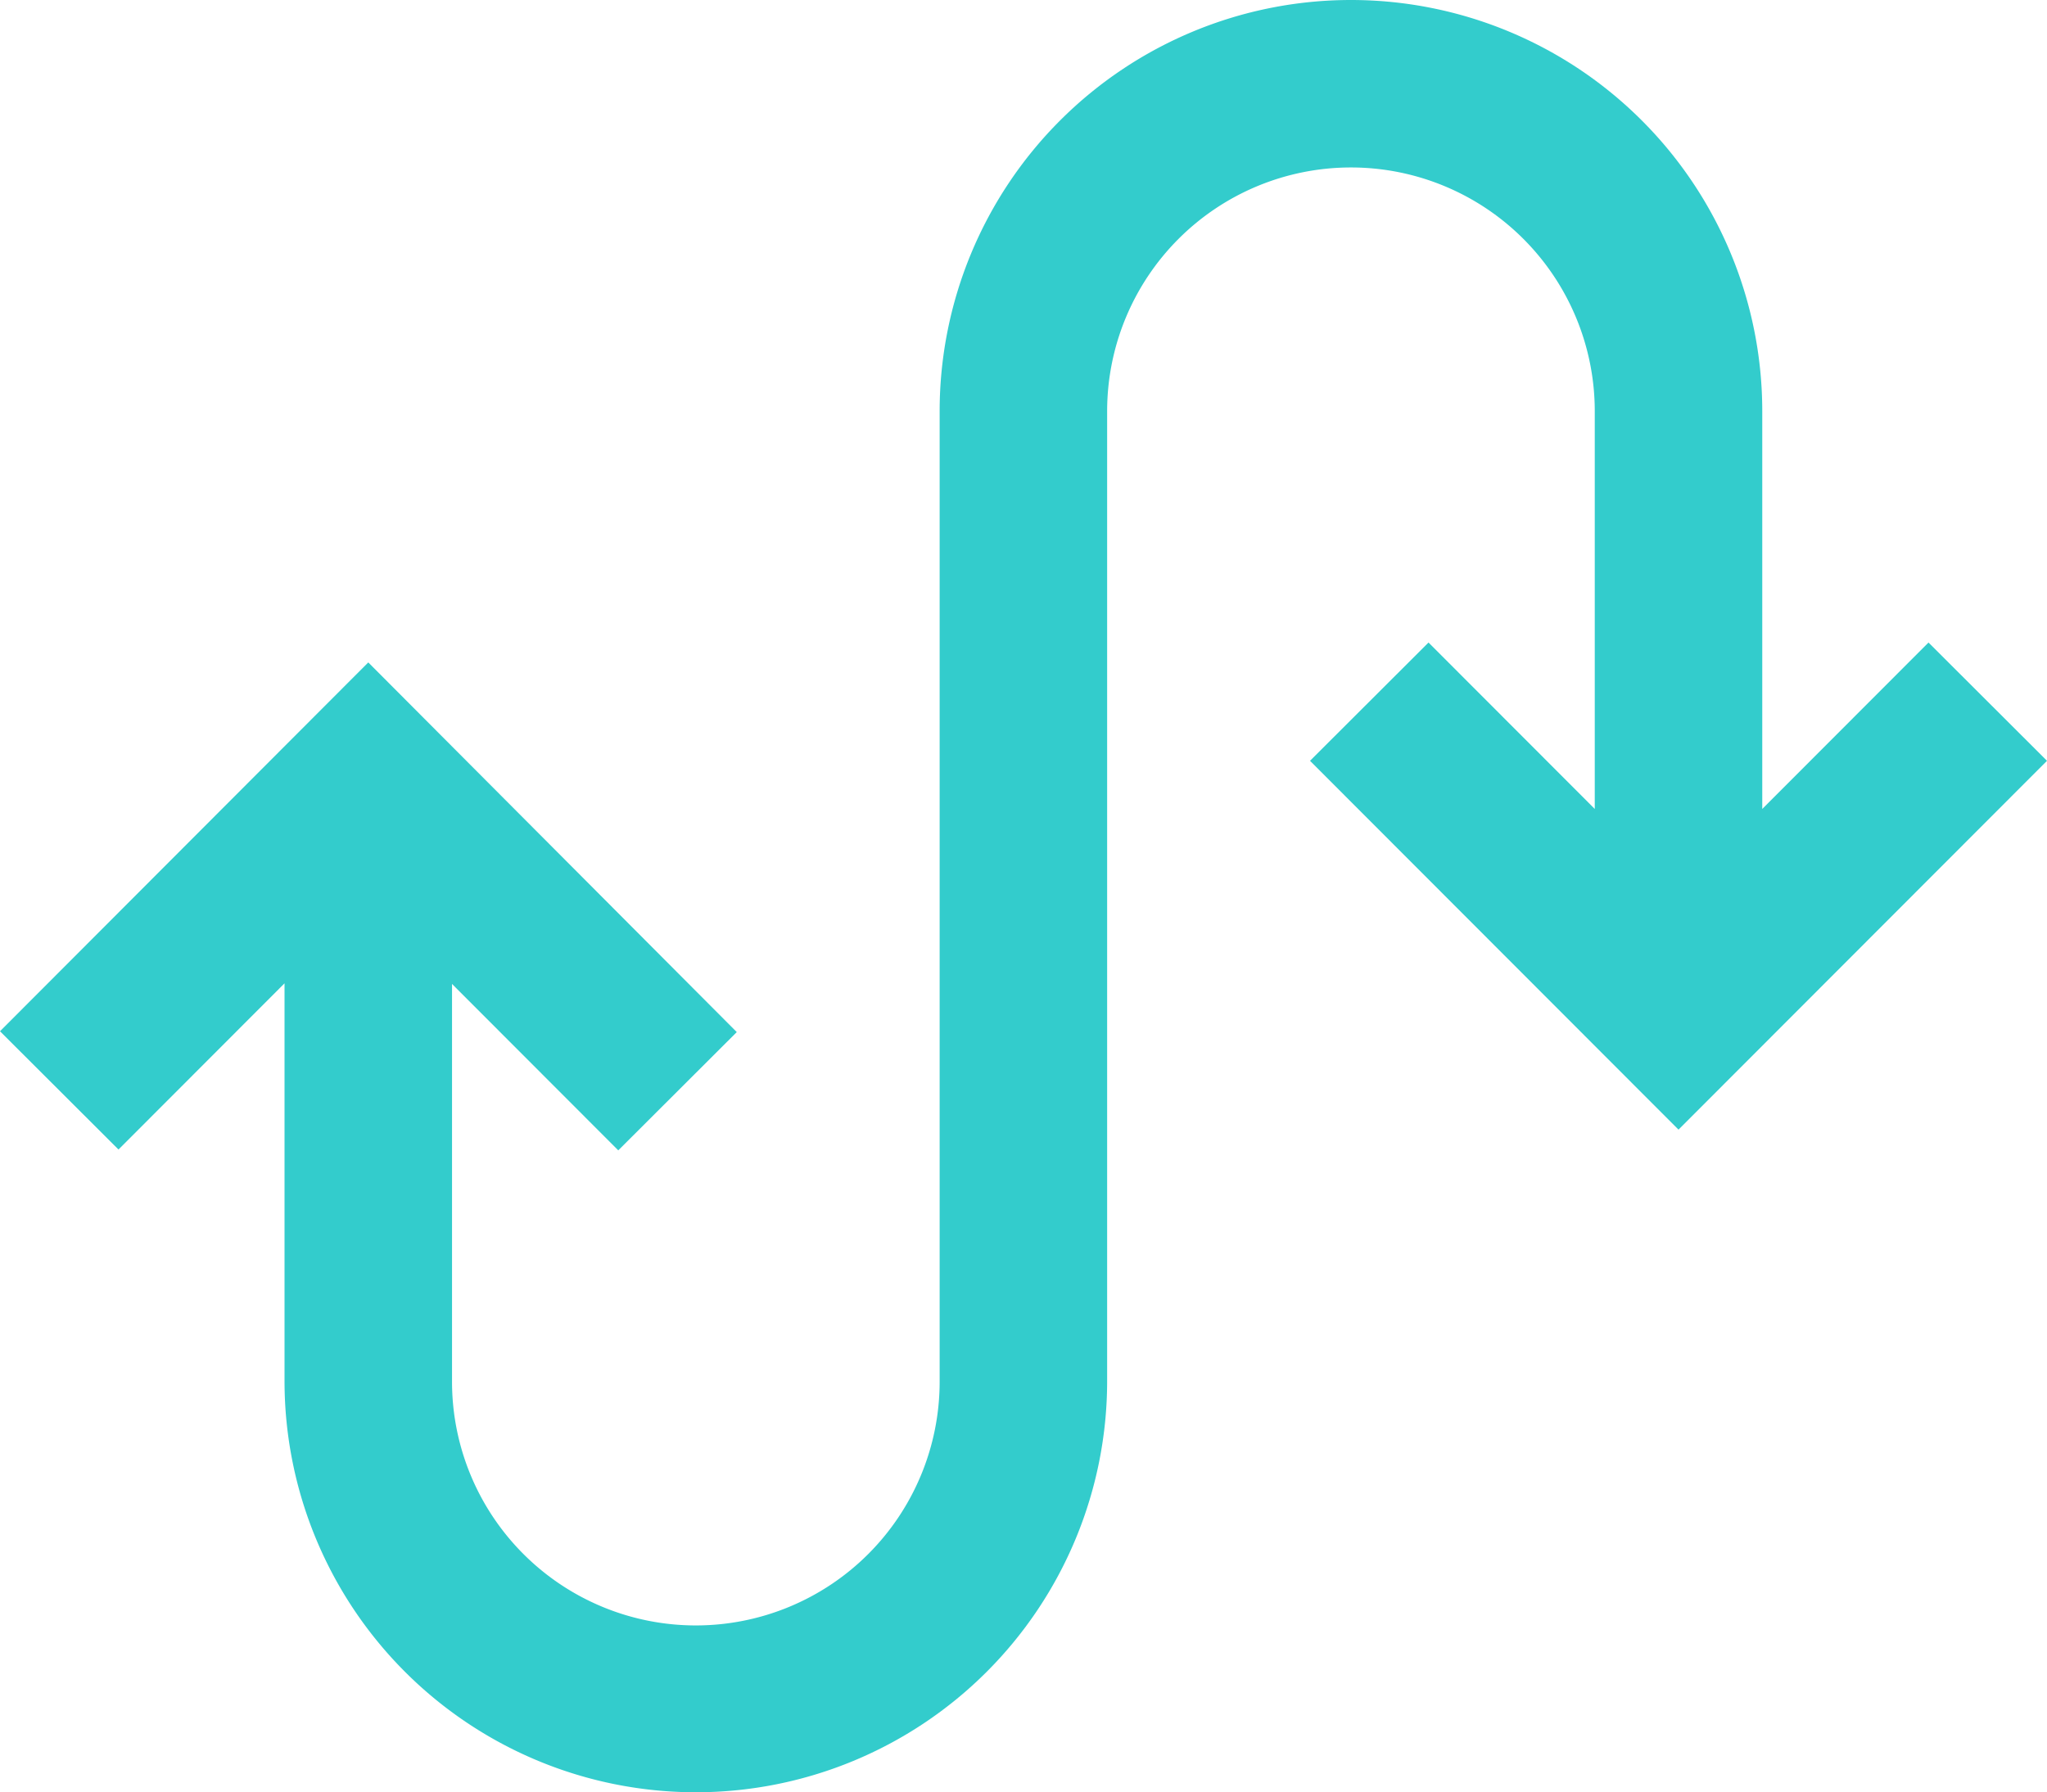 <svg
   xmlns="http://www.w3.org/2000/svg"
   viewBox="0 0 97.77 85.62"
   fill="#33cccc"
>
  <path
     class="cls-1"
     d="m 13.59,46.975 v 19 a 19.645,19.645 0 0 0 39.29,0 v -46.33 a 11.645,11.645 0 1 1 23.29,0 v 19 l -7.94,-7.95 -5.66,5.65 17.6,17.62 17.6,-17.62 -5.66,-5.65 -7.94,7.95 v -19 a 19.645,19.645 0 1 0 -39.29,0 v 46.36 a 11.645,11.645 0 0 1 -23.29,0 v -19 l 7.94,7.95 5.66,-5.65 -17.6,-17.66 -17.59,17.62 5.66,5.65 z" />
</svg>